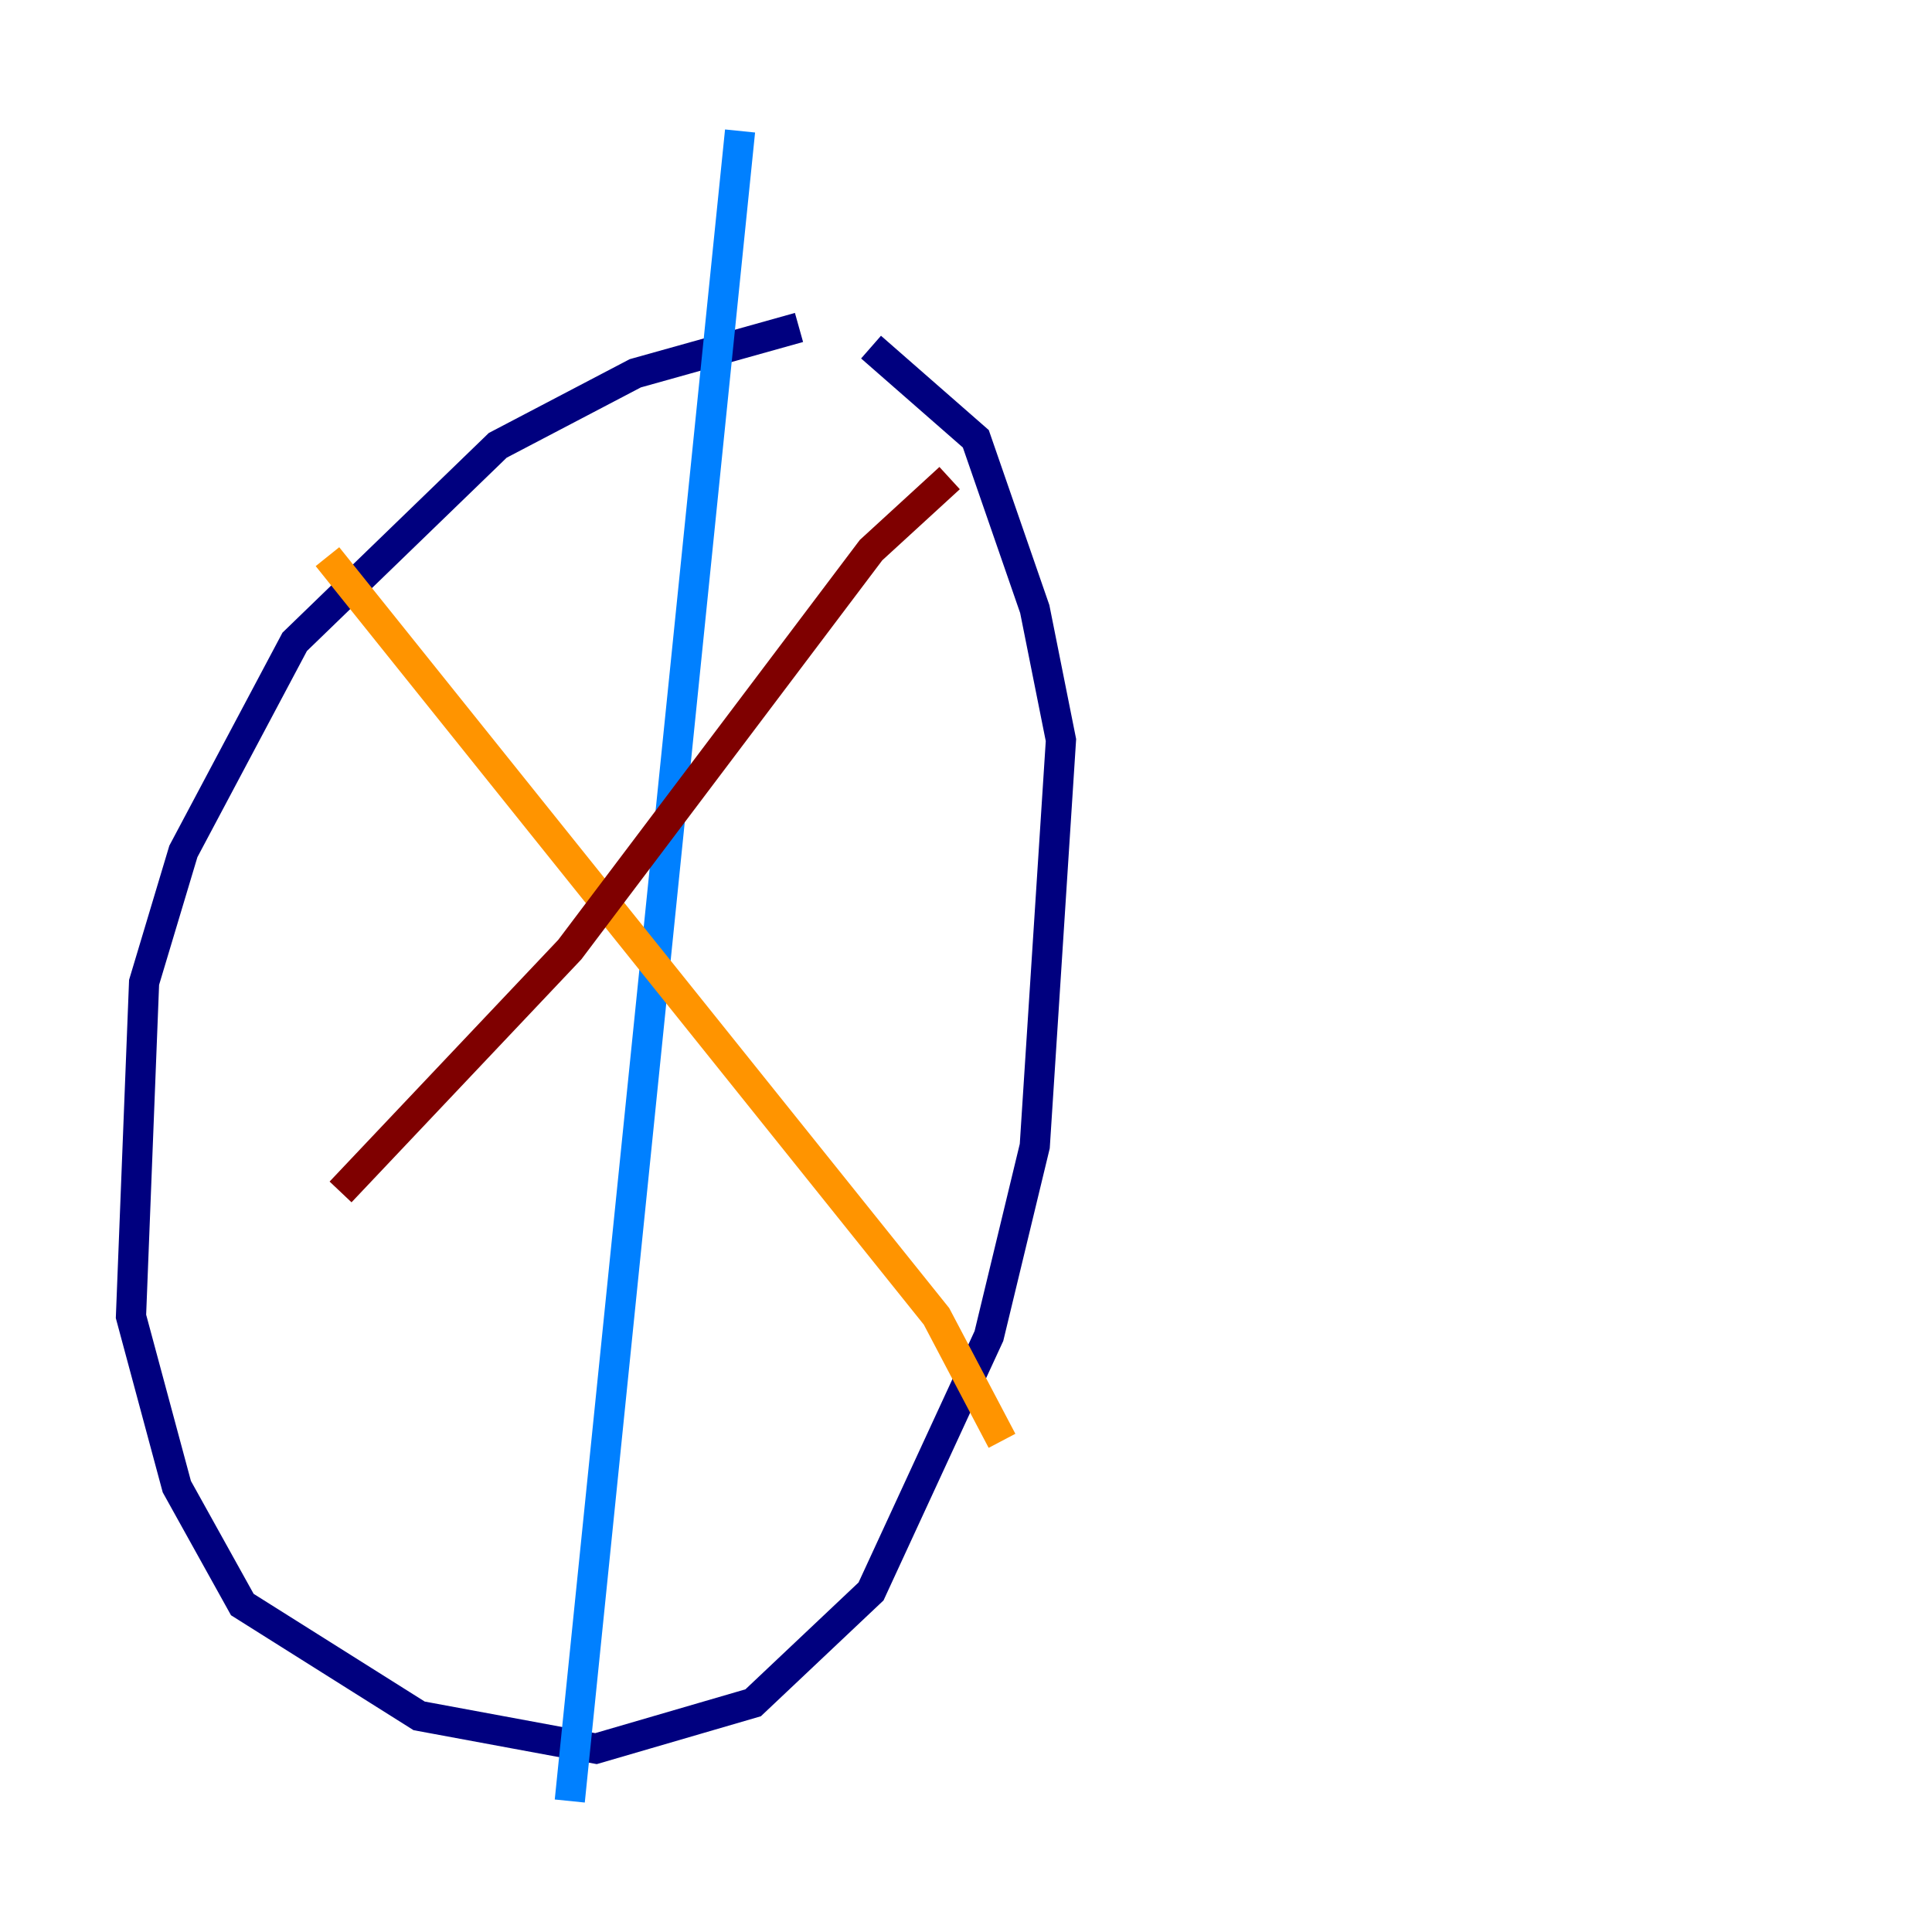 <?xml version="1.0" encoding="utf-8" ?>
<svg baseProfile="tiny" height="128" version="1.2" viewBox="0,0,128,128" width="128" xmlns="http://www.w3.org/2000/svg" xmlns:ev="http://www.w3.org/2001/xml-events" xmlns:xlink="http://www.w3.org/1999/xlink"><defs /><polyline fill="none" points="52.936,21.695 42.088,24.732 32.976,29.505 19.525,42.522 12.149,56.407 9.546,65.085 8.678,87.214 11.715,98.495 16.054,106.305 27.77,113.681 39.485,115.851 49.898,112.814 57.709,105.437 65.519,88.515 68.556,75.932 70.291,49.031 68.556,40.352 64.651,29.071 57.709,22.997" stroke="#00007f" stroke-width="2" /><polyline fill="none" points="49.031,8.678 37.749,119.322" stroke="#0080ff" stroke-width="2" /><polyline fill="none" points="31.675,39.051 31.675,39.051" stroke="#7cff79" stroke-width="2" /><polyline fill="none" points="21.695,36.881 62.047,87.214 66.386,95.458" stroke="#ff9400" stroke-width="2" /><polyline fill="none" points="62.915,31.675 57.709,36.447 37.749,62.915 22.563,78.969" stroke="#7f0000" stroke-width="2" /></svg>